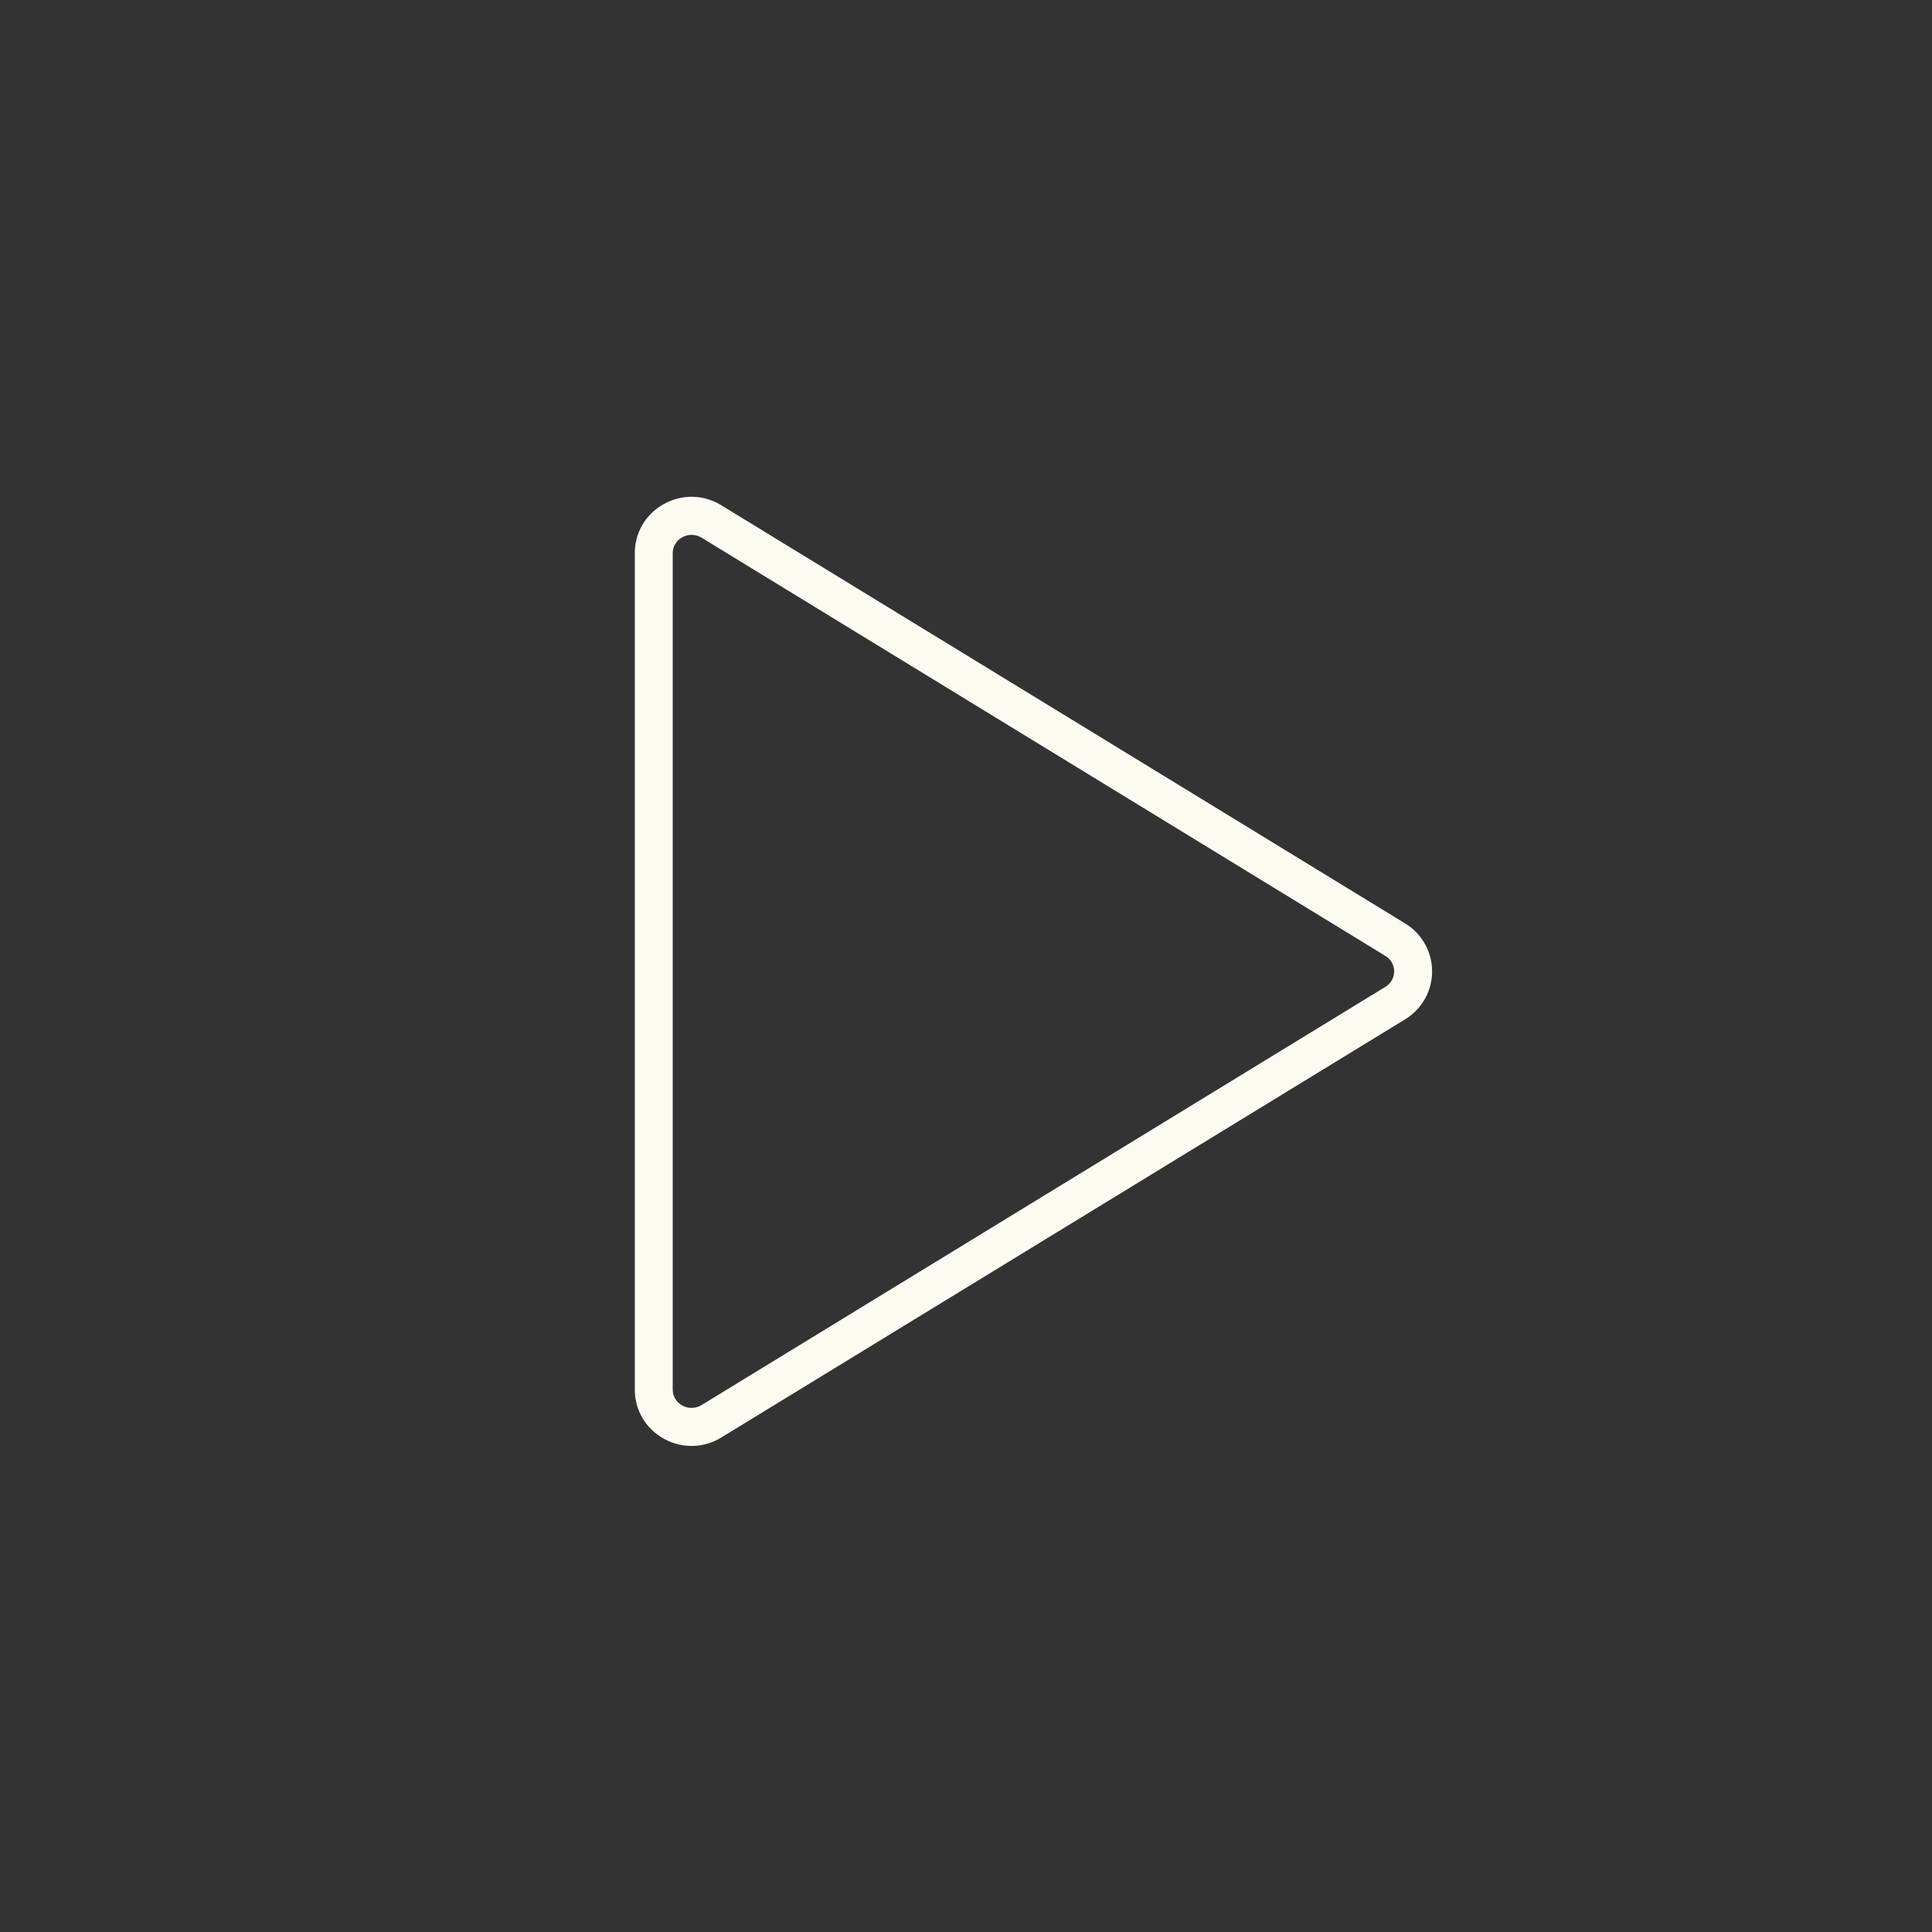 <svg width="70" height="70" viewBox="0 0 70 70" fill="none" xmlns="http://www.w3.org/2000/svg">
<rect x="0" y="0" width="70" height="70" fill="#333333" stroke="none"/>
<path d="M50.911 33.458L26.136 18.308C25.823 18.113 25.464 18.007 25.096 18C24.727 17.993 24.364 18.086 24.044 18.268C23.726 18.443 23.461 18.7 23.277 19.013C23.094 19.325 22.998 19.682 23 20.044V50.345C22.998 50.708 23.094 51.065 23.277 51.377C23.461 51.69 23.726 51.947 24.044 52.122C24.364 52.304 24.727 52.396 25.096 52.389C25.464 52.383 25.823 52.276 26.136 52.082L50.911 36.932C51.209 36.75 51.456 36.495 51.627 36.191C51.798 35.887 51.888 35.544 51.888 35.195C51.888 34.846 51.798 34.503 51.627 34.199C51.456 33.895 51.209 33.639 50.911 33.458ZM50.192 35.757L25.418 50.909C25.313 50.974 25.192 51.009 25.069 51.011C24.946 51.013 24.825 50.982 24.718 50.922C24.613 50.866 24.526 50.783 24.466 50.681C24.405 50.58 24.373 50.464 24.374 50.345V20.044C24.373 19.926 24.405 19.81 24.466 19.708C24.526 19.607 24.613 19.524 24.718 19.468C24.825 19.407 24.946 19.377 25.069 19.379C25.192 19.381 25.313 19.416 25.418 19.48L50.192 34.633C50.29 34.69 50.371 34.773 50.427 34.871C50.483 34.97 50.513 35.081 50.513 35.195C50.513 35.308 50.483 35.42 50.427 35.519C50.371 35.617 50.29 35.699 50.192 35.757Z" fill="#FBFBF2"/>
</svg>
